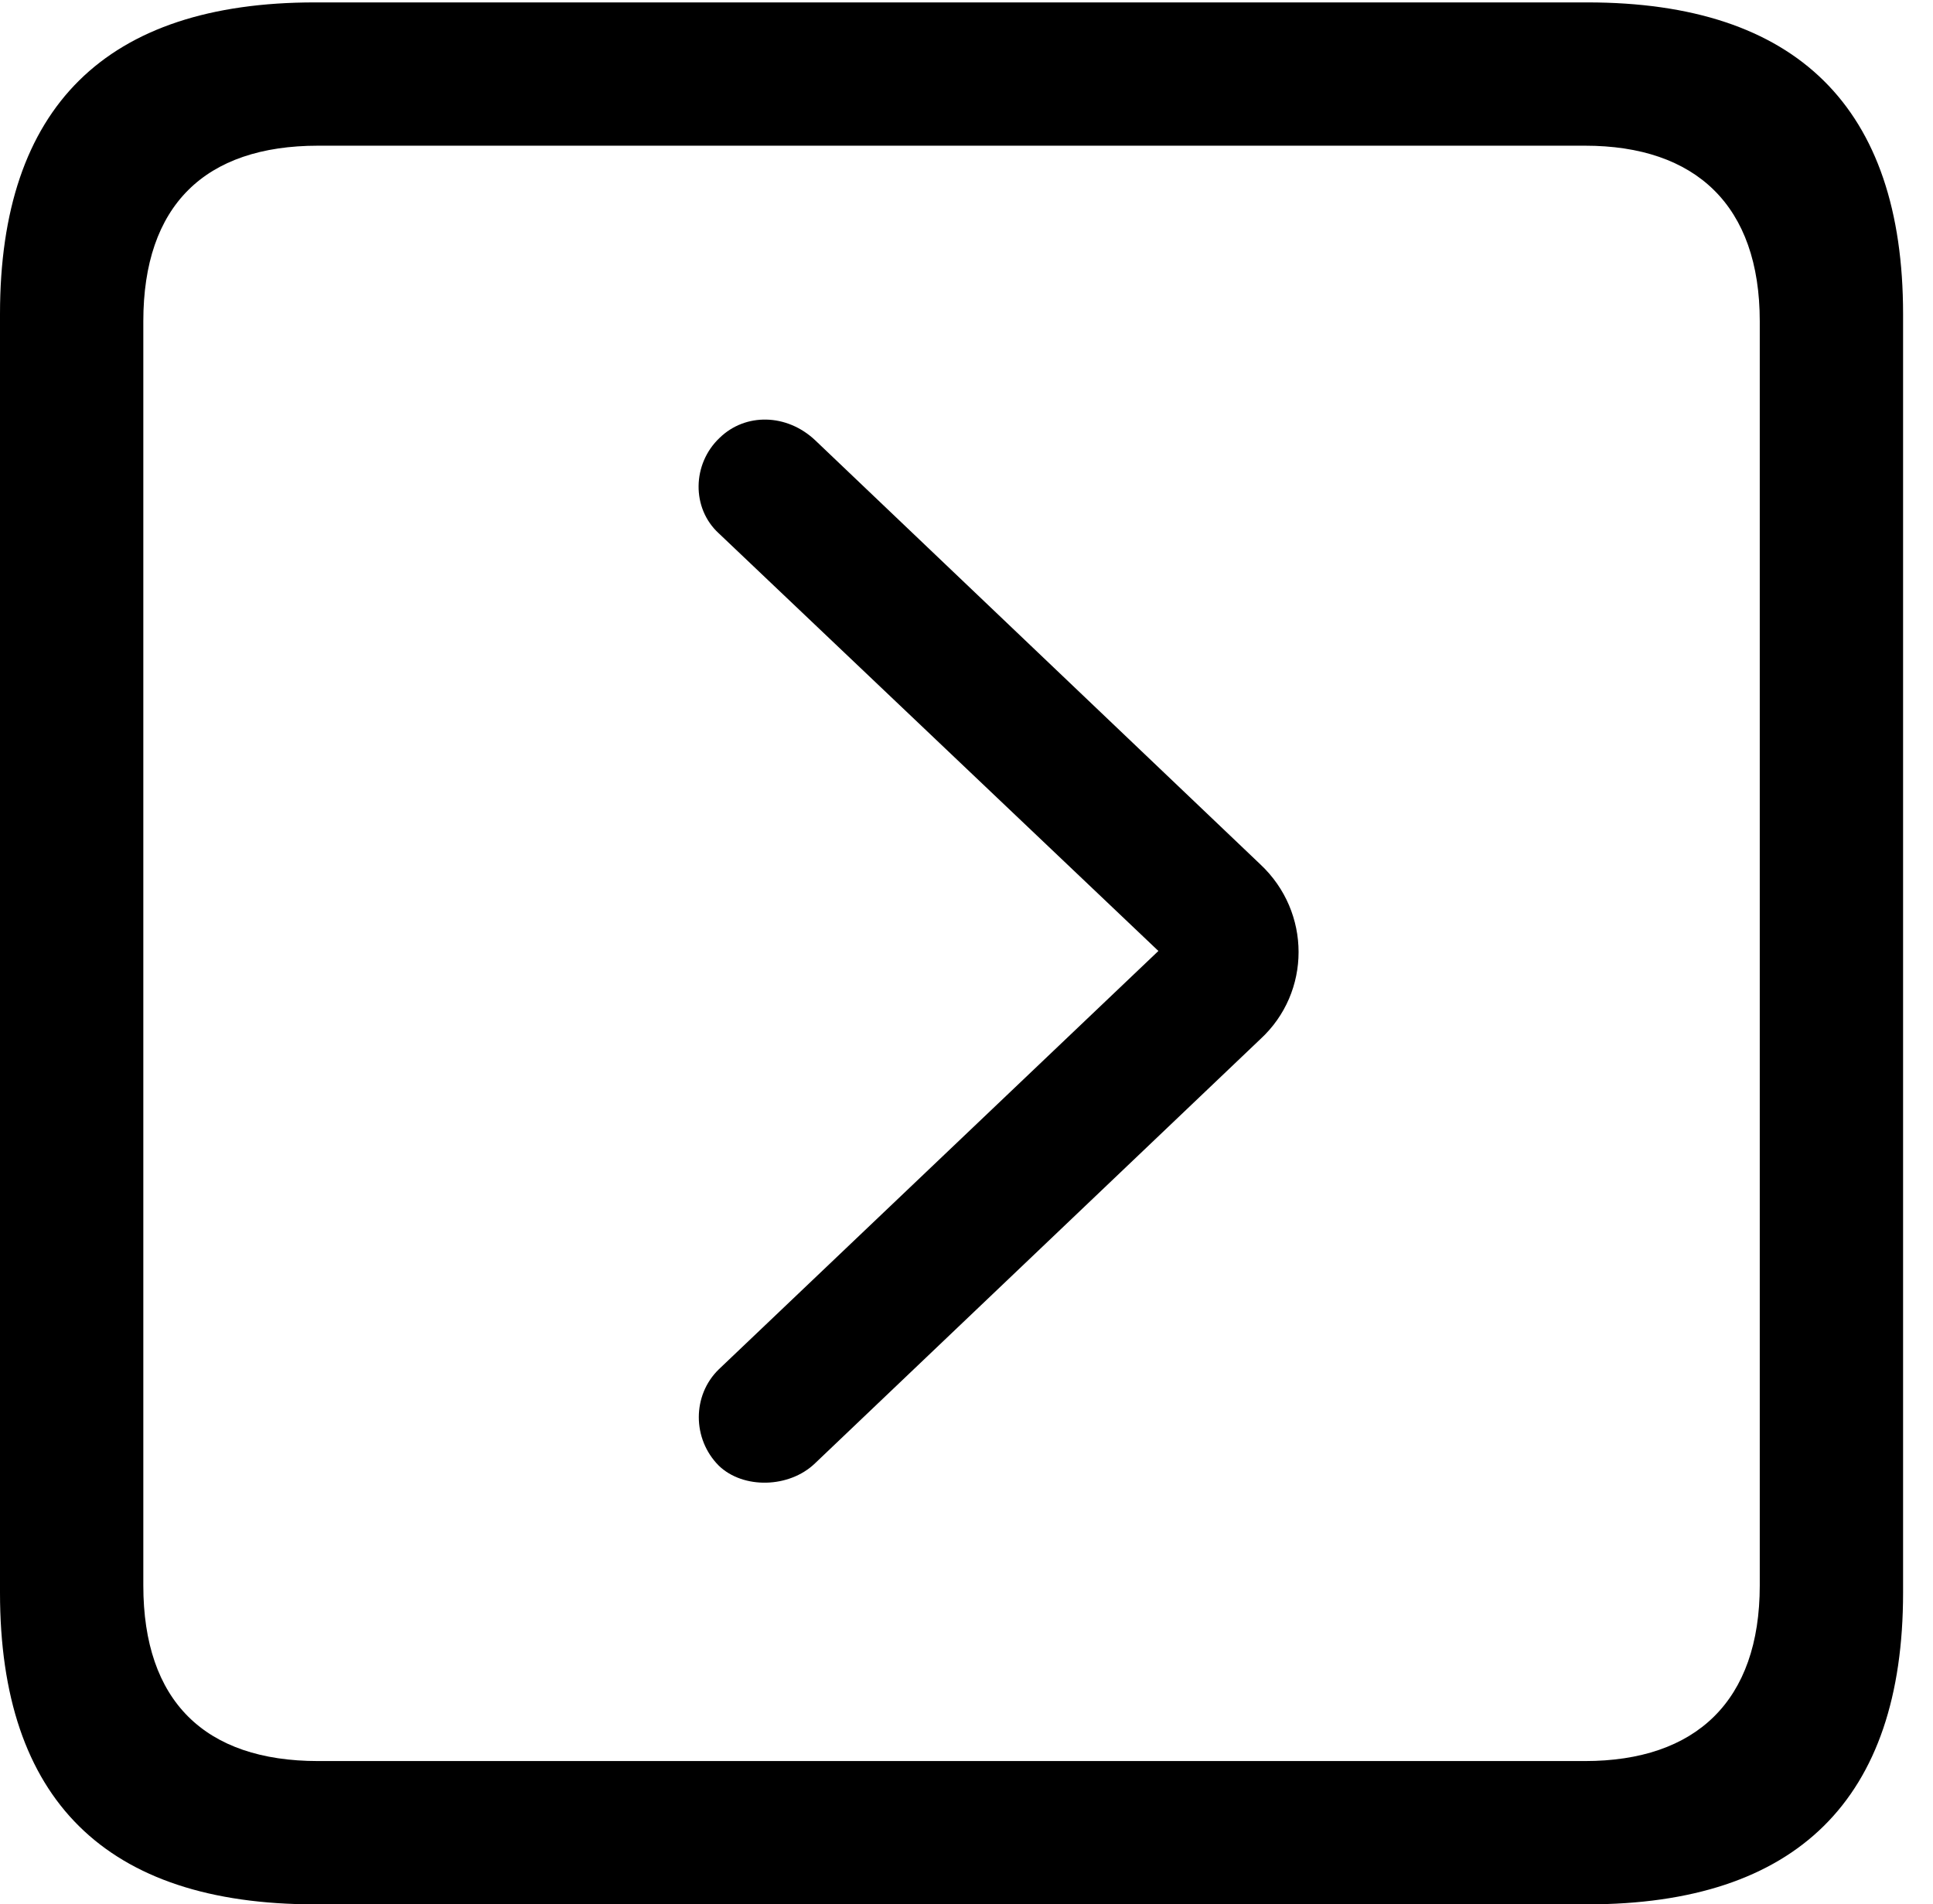 <svg version="1.1" xmlns="http://www.w3.org/2000/svg" xmlns:xlink="http://www.w3.org/1999/xlink" width="23.32" height="22.979" viewBox="0 0 23.32 22.979">
 <g>
  <rect height="22.979" opacity="0" width="23.32" x="0" y="0"/>
  <path d="M3.799 22.979L19.15 22.979C21.68 22.979 22.959 21.709 22.959 19.219L22.959 3.789C22.959 1.299 21.68 0.029 19.15 0.029L3.799 0.029C1.279 0.029 0 1.289 0 3.789L0 19.219C0 21.719 1.279 22.979 3.799 22.979ZM3.838 21.25C2.471 21.25 1.729 20.527 1.729 19.131L1.729 3.877C1.729 2.48 2.471 1.758 3.838 1.758L19.121 1.758C20.459 1.758 21.23 2.48 21.23 3.877L21.23 19.131C21.23 20.527 20.459 21.25 19.121 21.25Z" fill="currentColor"/>
  <path d="M8.672 17.686C8.965 17.969 9.521 17.959 9.834 17.656L15.205 12.539C15.82 11.973 15.82 11.006 15.205 10.43L9.834 5.312C9.492 4.99 8.994 4.98 8.682 5.283C8.35 5.596 8.34 6.133 8.672 6.436L13.975 11.475L8.672 16.523C8.35 16.836 8.35 17.363 8.672 17.686Z" fill="currentColor"/>
 </g>
</svg>
